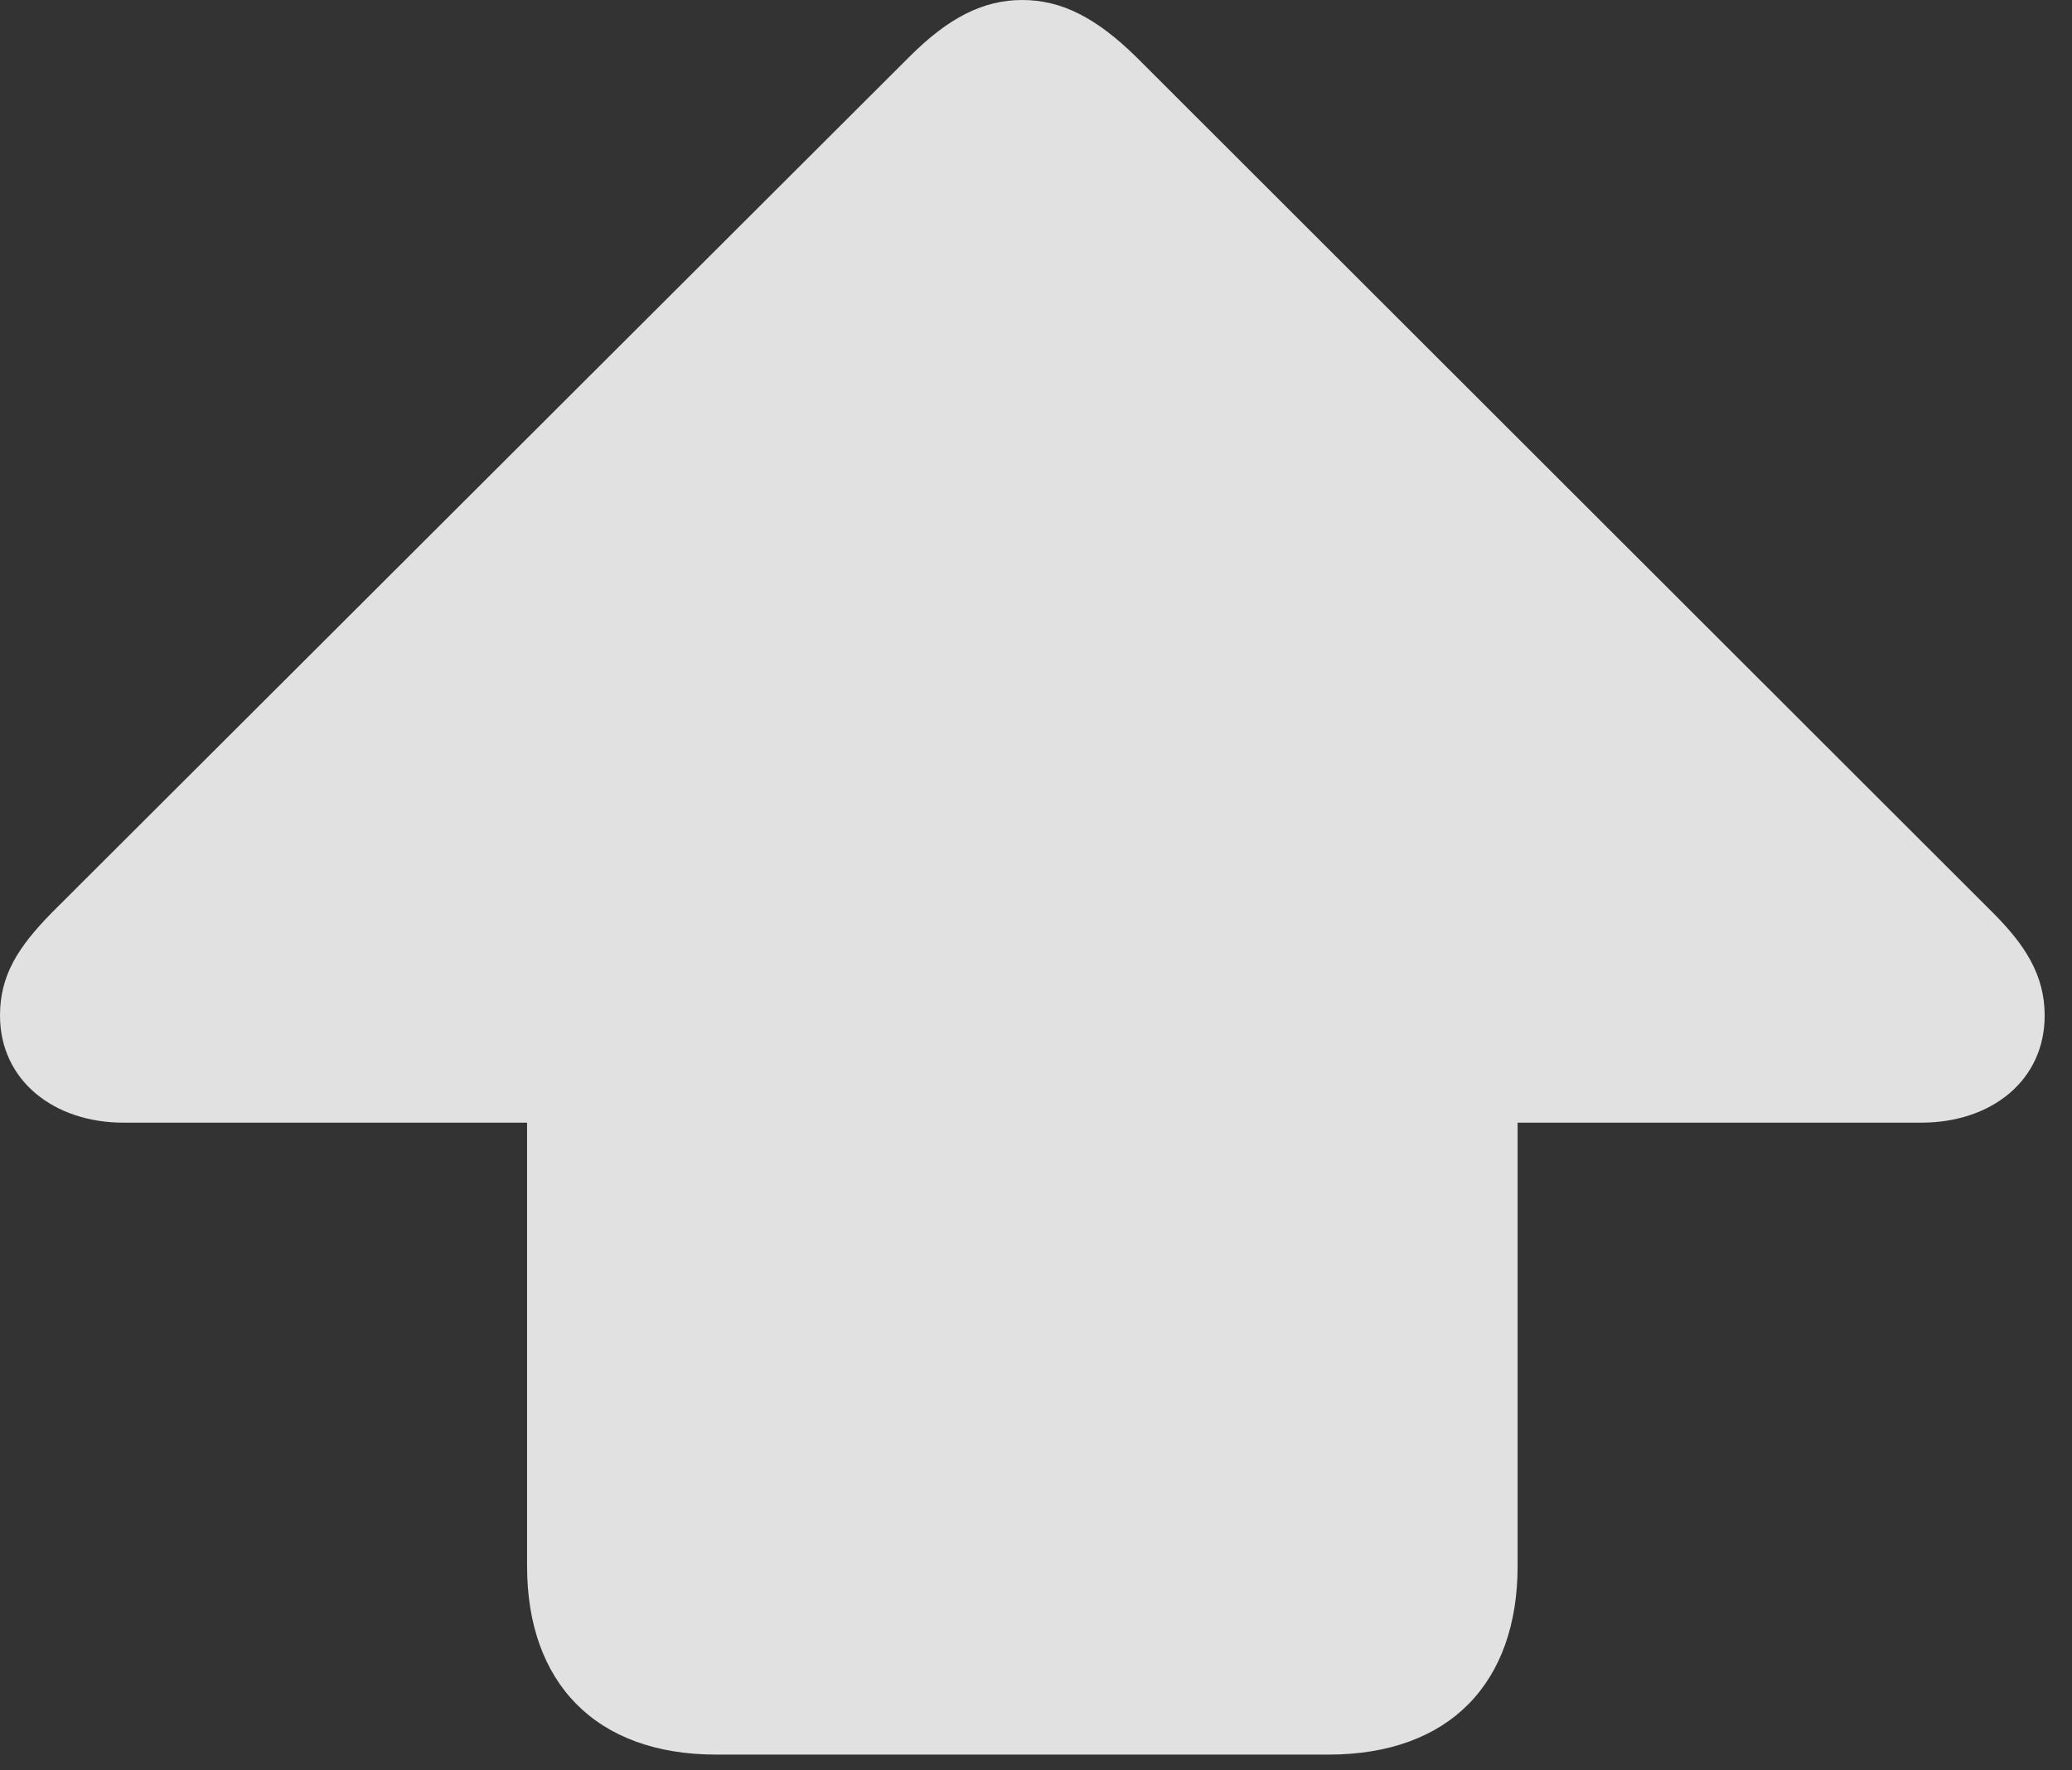 <?xml version="1.0" encoding="UTF-8"?>
<!--Generator: Apple Native CoreSVG 341-->
<!DOCTYPE svg
PUBLIC "-//W3C//DTD SVG 1.1//EN"
       "http://www.w3.org/Graphics/SVG/1.1/DTD/svg11.dtd">
<svg version="1.1" xmlns="http://www.w3.org/2000/svg" xmlns:xlink="http://www.w3.org/1999/xlink" viewBox="0 0 27.373 23.389">
 <rect x="0" y="0" width="27.373" height="23.389" fill="#333333" stroke="none"/>
 <g>
  <rect height="23.389" opacity="0" width="27.373" x="0" y="0"/>
  <path d="M1.631 14.834L25.381 14.834C26.309 14.834 27.012 14.277 27.012 13.418C27.012 12.881 26.748 12.48 26.328 12.06L15.01 0.752C14.482 0.234 14.023 0 13.506 0C12.988 0 12.529 0.234 12.012 0.752L0.684 12.06C0.244 12.51 0 12.881 0 13.418C0 14.277 0.713 14.834 1.631 14.834ZM20.049 20.693L20.049 10.645C20.049 9.111 19.16 8.145 17.549 8.145L9.463 8.145C7.861 8.145 6.963 9.111 6.963 10.645L6.963 20.693C6.963 22.227 7.861 23.184 9.463 23.184L17.549 23.184C19.16 23.184 20.049 22.227 20.049 20.693Z" fill="white" fill-opacity="0.85"/>
 </g>
</svg>
